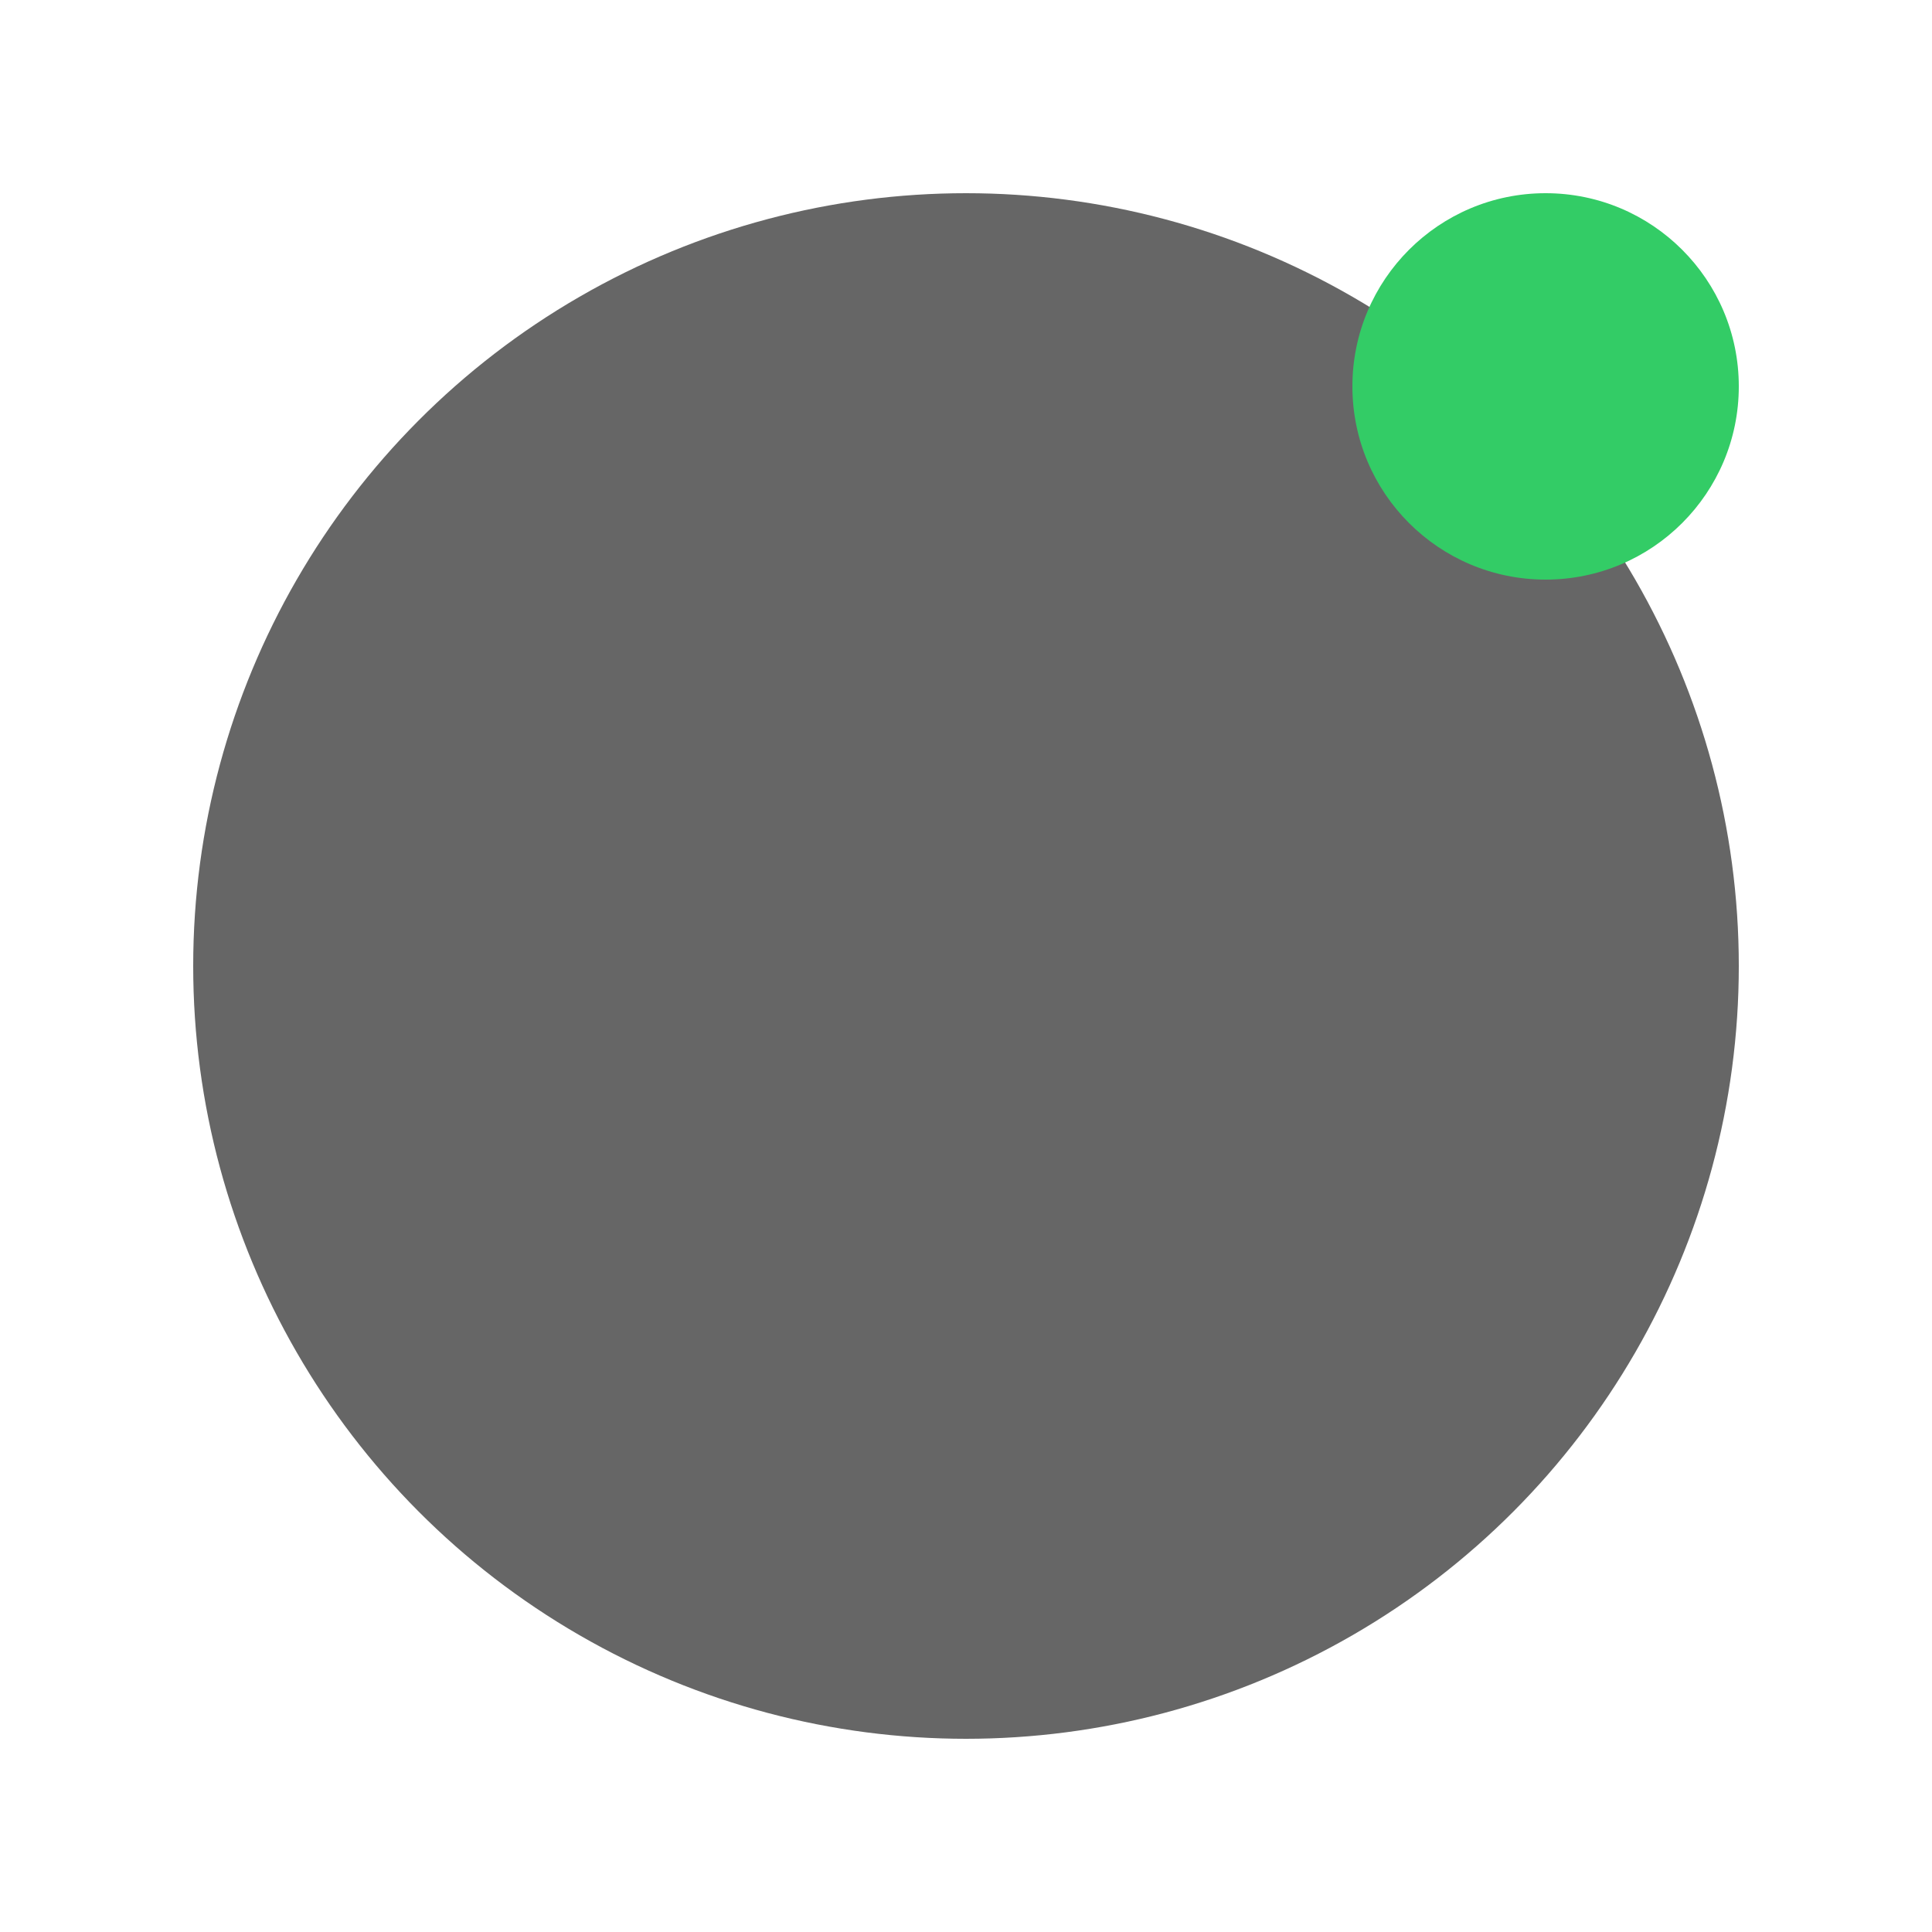 <svg width="200" height="200" xmlns="http://www.w3.org/2000/svg">
  <!-- Gris fuerte y con carácter -->
  <circle cx="100" cy="100" r="80" fill="#666666" />
  <circle cx="160" cy="40" r="20" fill="#33CC66" />
</svg>
